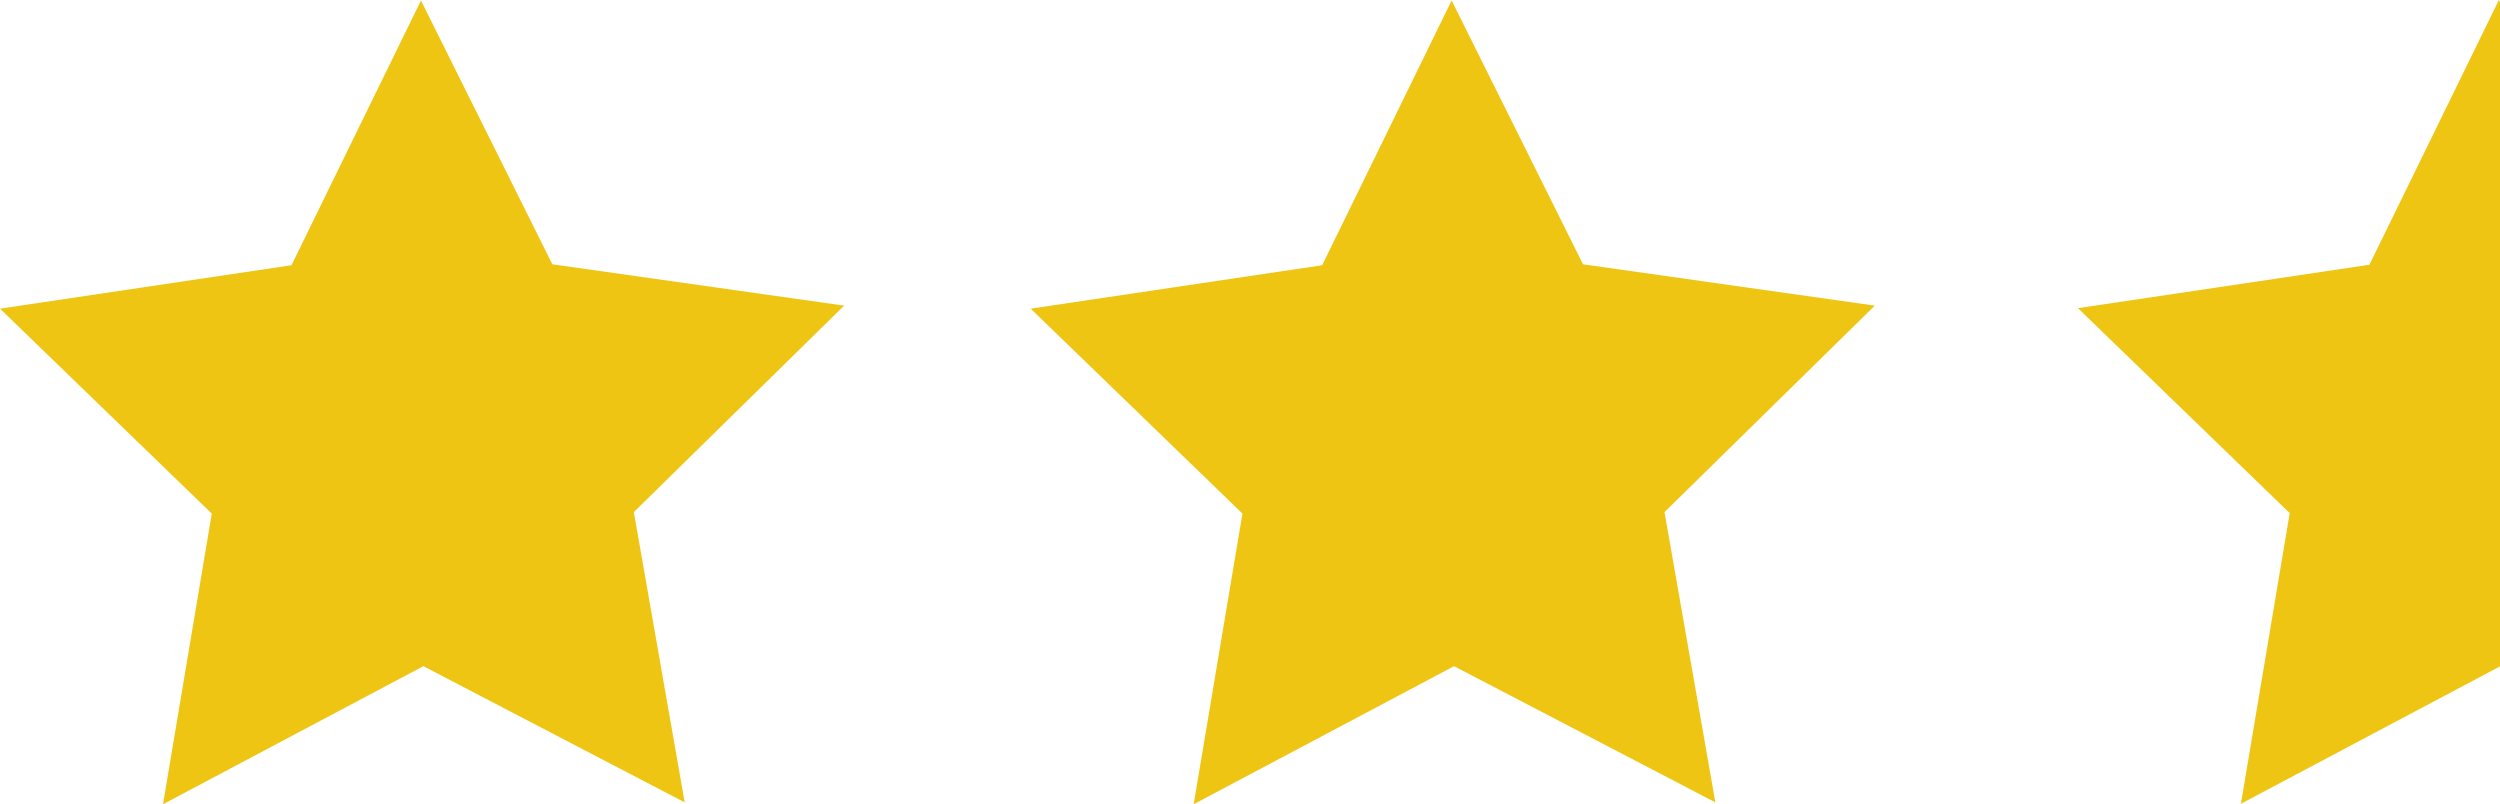 <svg id="Layer_1" data-name="Layer 1" xmlns="http://www.w3.org/2000/svg" viewBox="0 0 266.545 85.747"><defs><style>.cls-1{fill:#efc514;}</style></defs><polygon class="cls-1" points="73.001 85.548 45.137 71.026 17.378 85.747 22.579 54.759 0 32.908 31.078 28.278 44.883 0.052 58.89 28.179 90 32.586 67.579 54.598 73.001 85.548"/><polygon class="cls-1" points="182.889 85.548 155.025 71.026 127.266 85.747 132.467 54.759 109.888 32.908 140.966 28.278 154.771 0.052 168.778 28.179 199.888 32.586 177.467 54.598 182.889 85.548"/><polygon class="cls-1" points="266.545 71.046 266.545 0.235 266.428 0 252.624 28.226 221.545 32.856 244.124 54.707 238.923 85.695 266.545 71.046"/></svg>